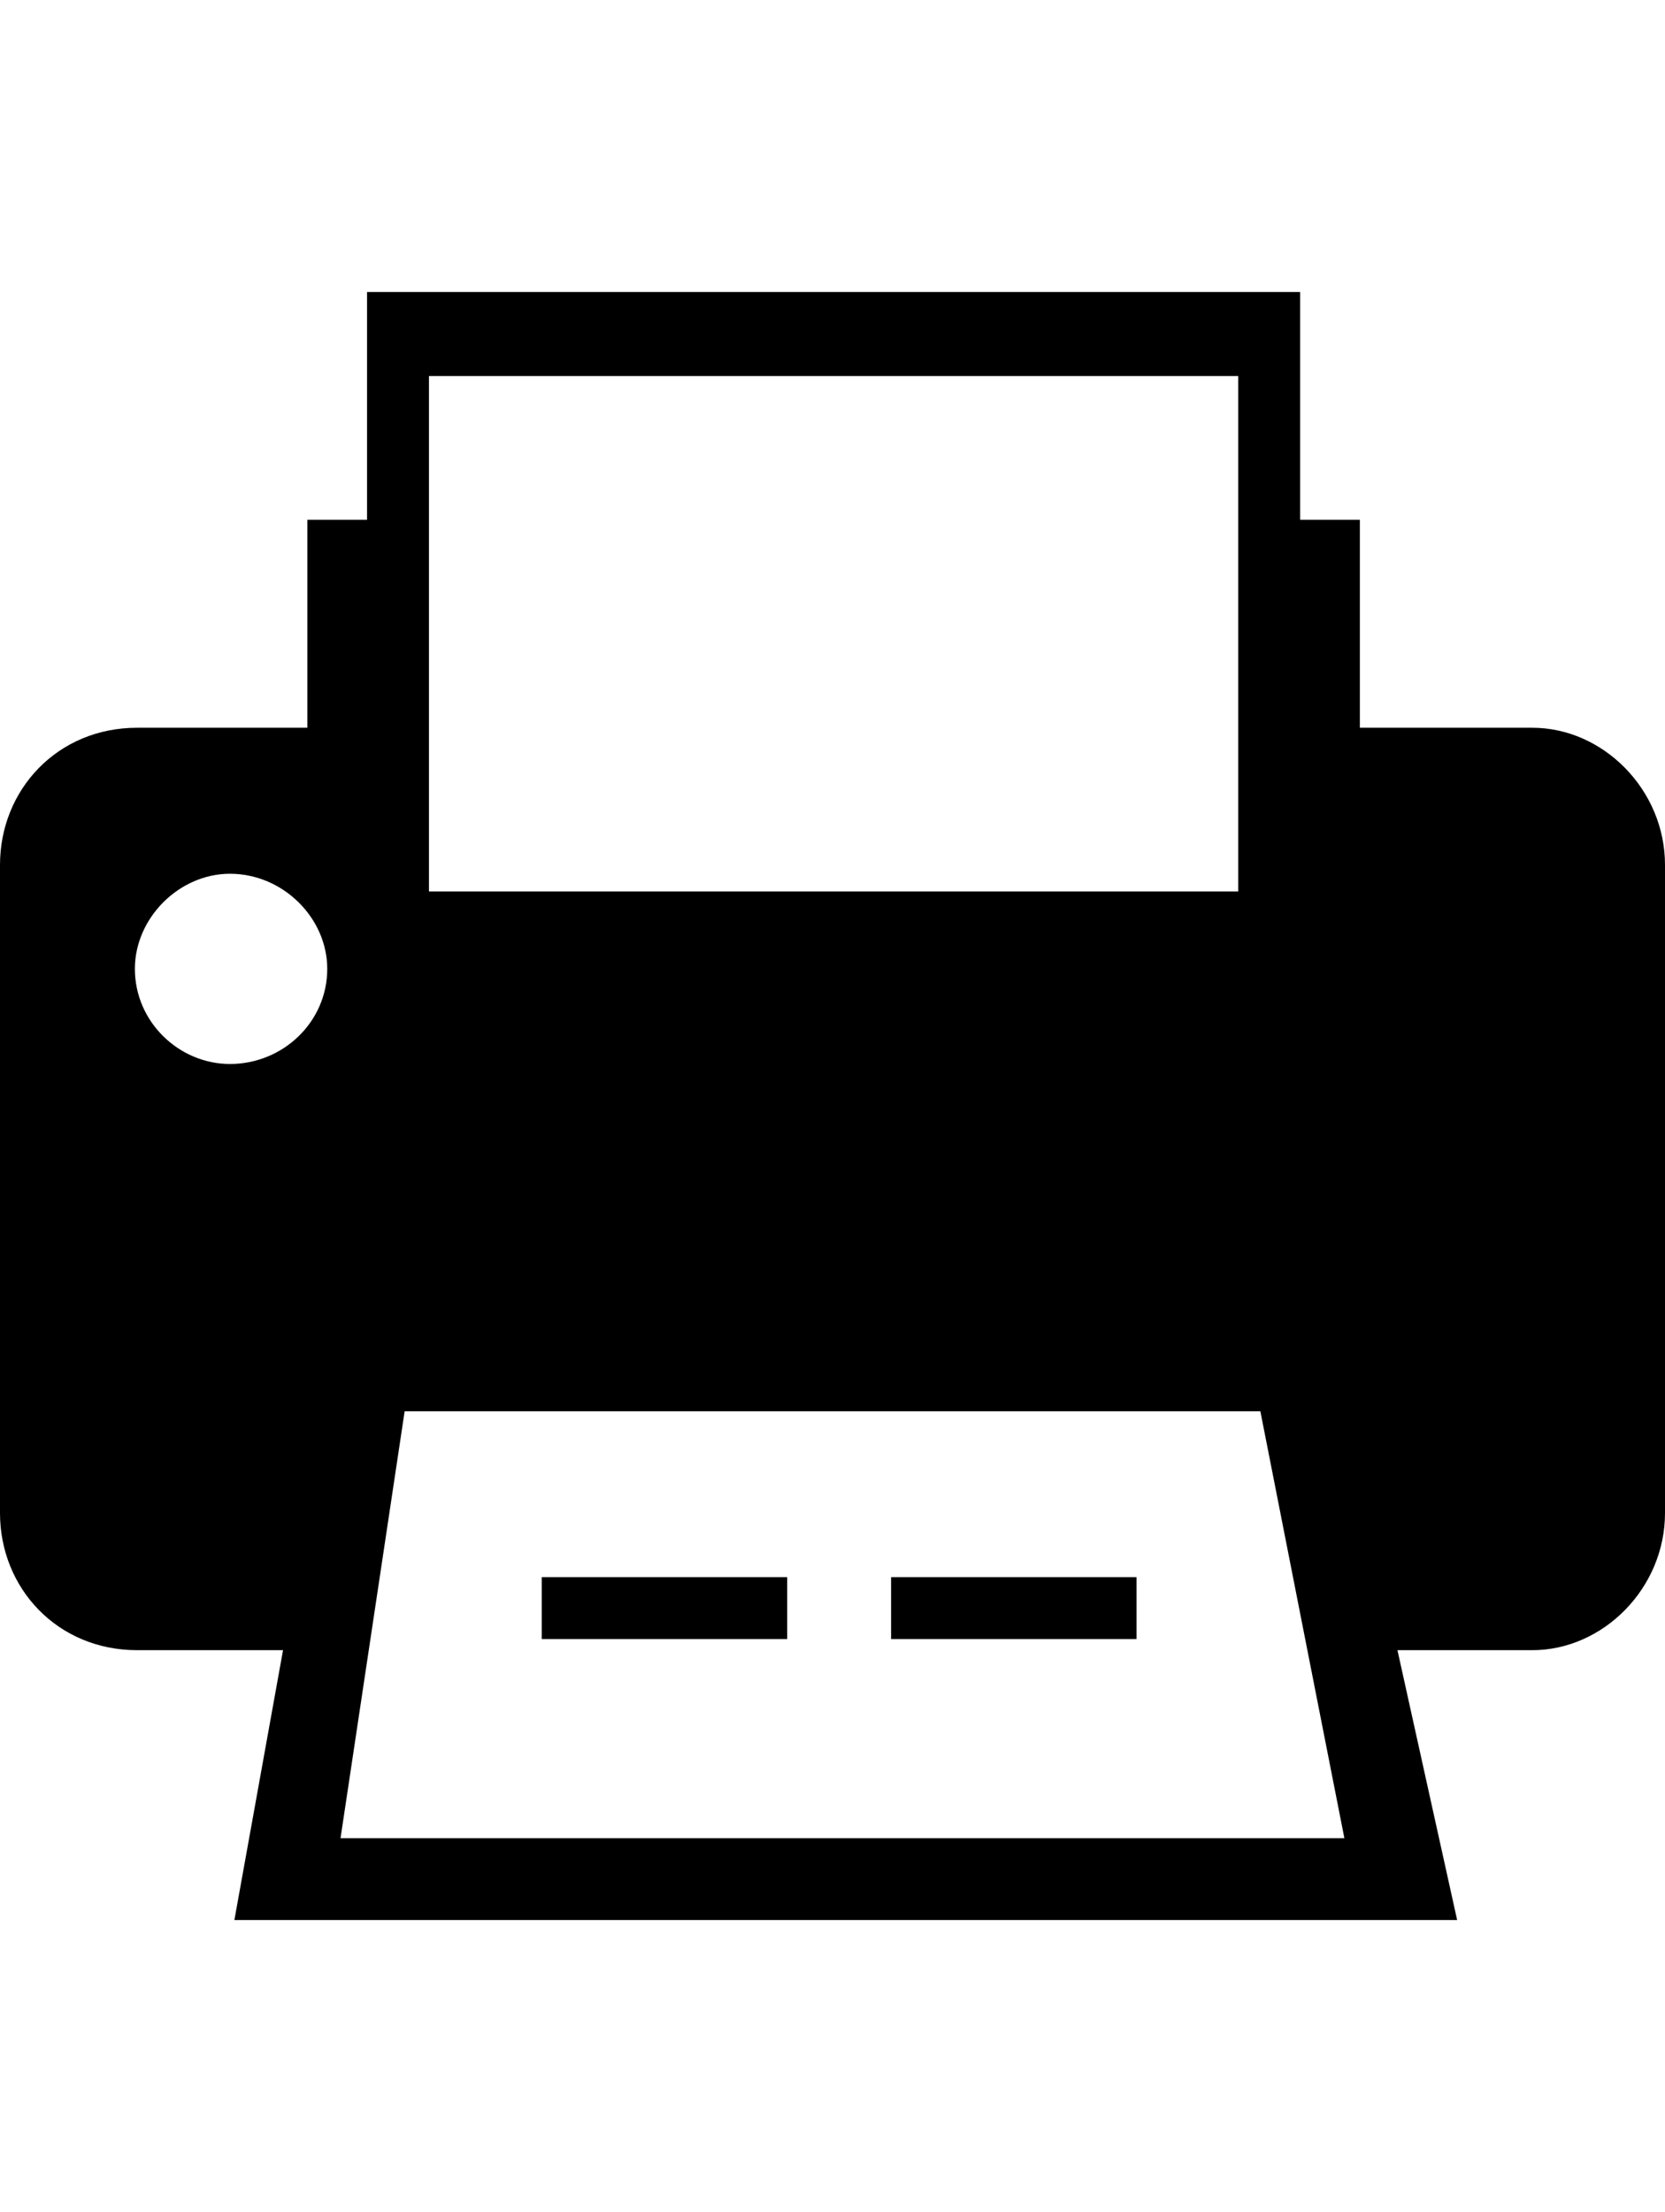 <svg height="1000px" width="753px" xmlns="http://www.w3.org/2000/svg">
  <g>
    <path d="M693 329c32 0 60 28 60 62c0 0 0 293 0 293c0 34 -28 62 -60 62c0 0 -61 0 -61 0c0 0 27 122 27 122c0 0 -553 0 -553 0c0 0 22 -122 22 -122c0 0 -66 0 -66 0c-36 0 -62 -28 -62 -62c0 0 0 -293 0 -293c0 -34 26 -62 62 -62c0 0 77 0 77 0c0 0 0 -94 0 -94c0 0 27 0 27 0c0 0 0 -103 0 -103c0 0 422 0 422 0c0 0 0 103 0 103c0 0 27 0 27 0c0 0 0 94 0 94c0 0 78 0 78 0c0 0 0 0 0 0m-499 -159c0 0 0 233 0 233c0 0 366 0 366 0c0 0 0 -233 0 -233c0 0 -366 0 -366 0c0 0 0 0 0 0m-90 311c24 0 44 -19 44 -43c0 -23 -20 -43 -44 -43c-23 0 -43 20 -43 43c0 24 20 43 43 43c0 0 0 0 0 0m50 350c0 0 454 0 454 0c0 0 -38 -193 -38 -193c0 0 -387 0 -387 0c0 0 -29 193 -29 193m202 -90c0 0 -111 0 -111 0c0 0 0 -28 0 -28c0 0 111 0 111 0c0 0 0 28 0 28c0 0 0 0 0 0m158 0c0 0 -111 0 -111 0c0 0 0 -28 0 -28c0 0 111 0 111 0c0 0 0 28 0 28c0 0 0 0 0 0" />
  </g>
</svg>